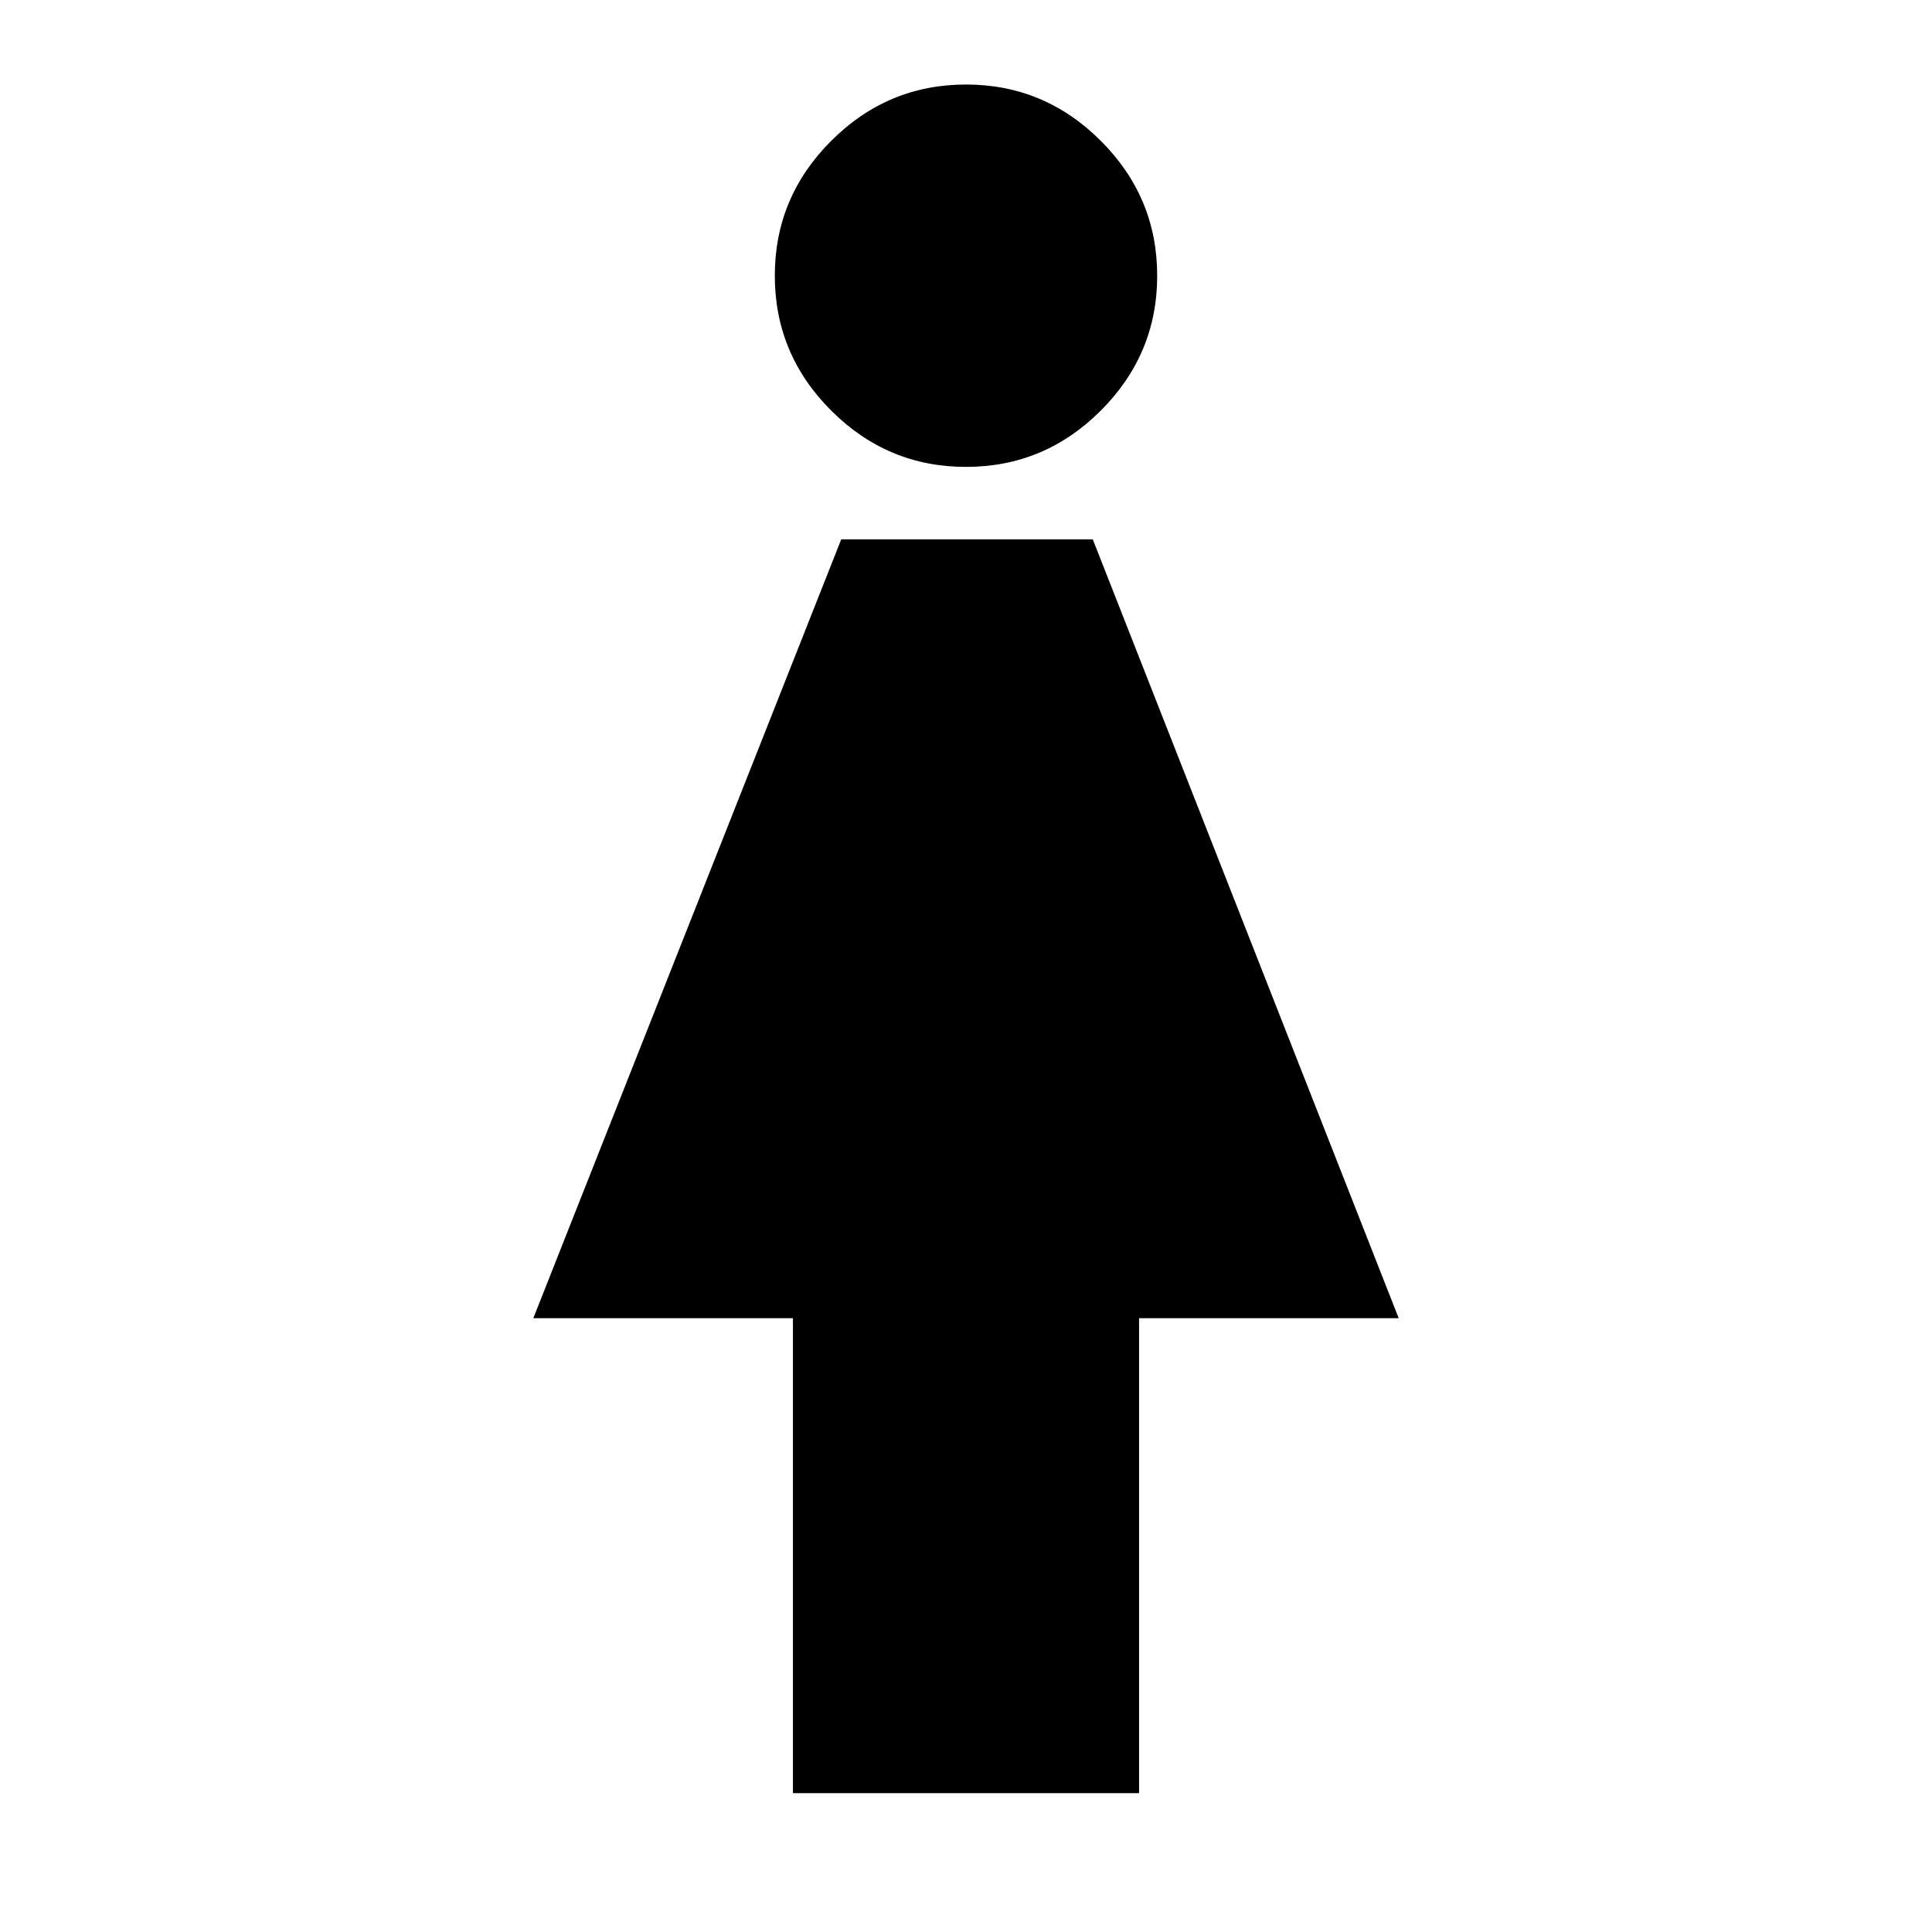 <svg xmlns="http://www.w3.org/2000/svg" height="24" width="24"><path d="M9.85 22.275v-5.9H6.625L10.45 6.7h3.125l3.8 9.675H14.15v5.9ZM12 5.8q-.975 0-1.675-.7-.7-.7-.7-1.675 0-.975.7-1.675.7-.7 1.675-.7.975 0 1.675.7.7.7.7 1.675 0 .975-.7 1.675-.7.7-1.675.7Z"/></svg>